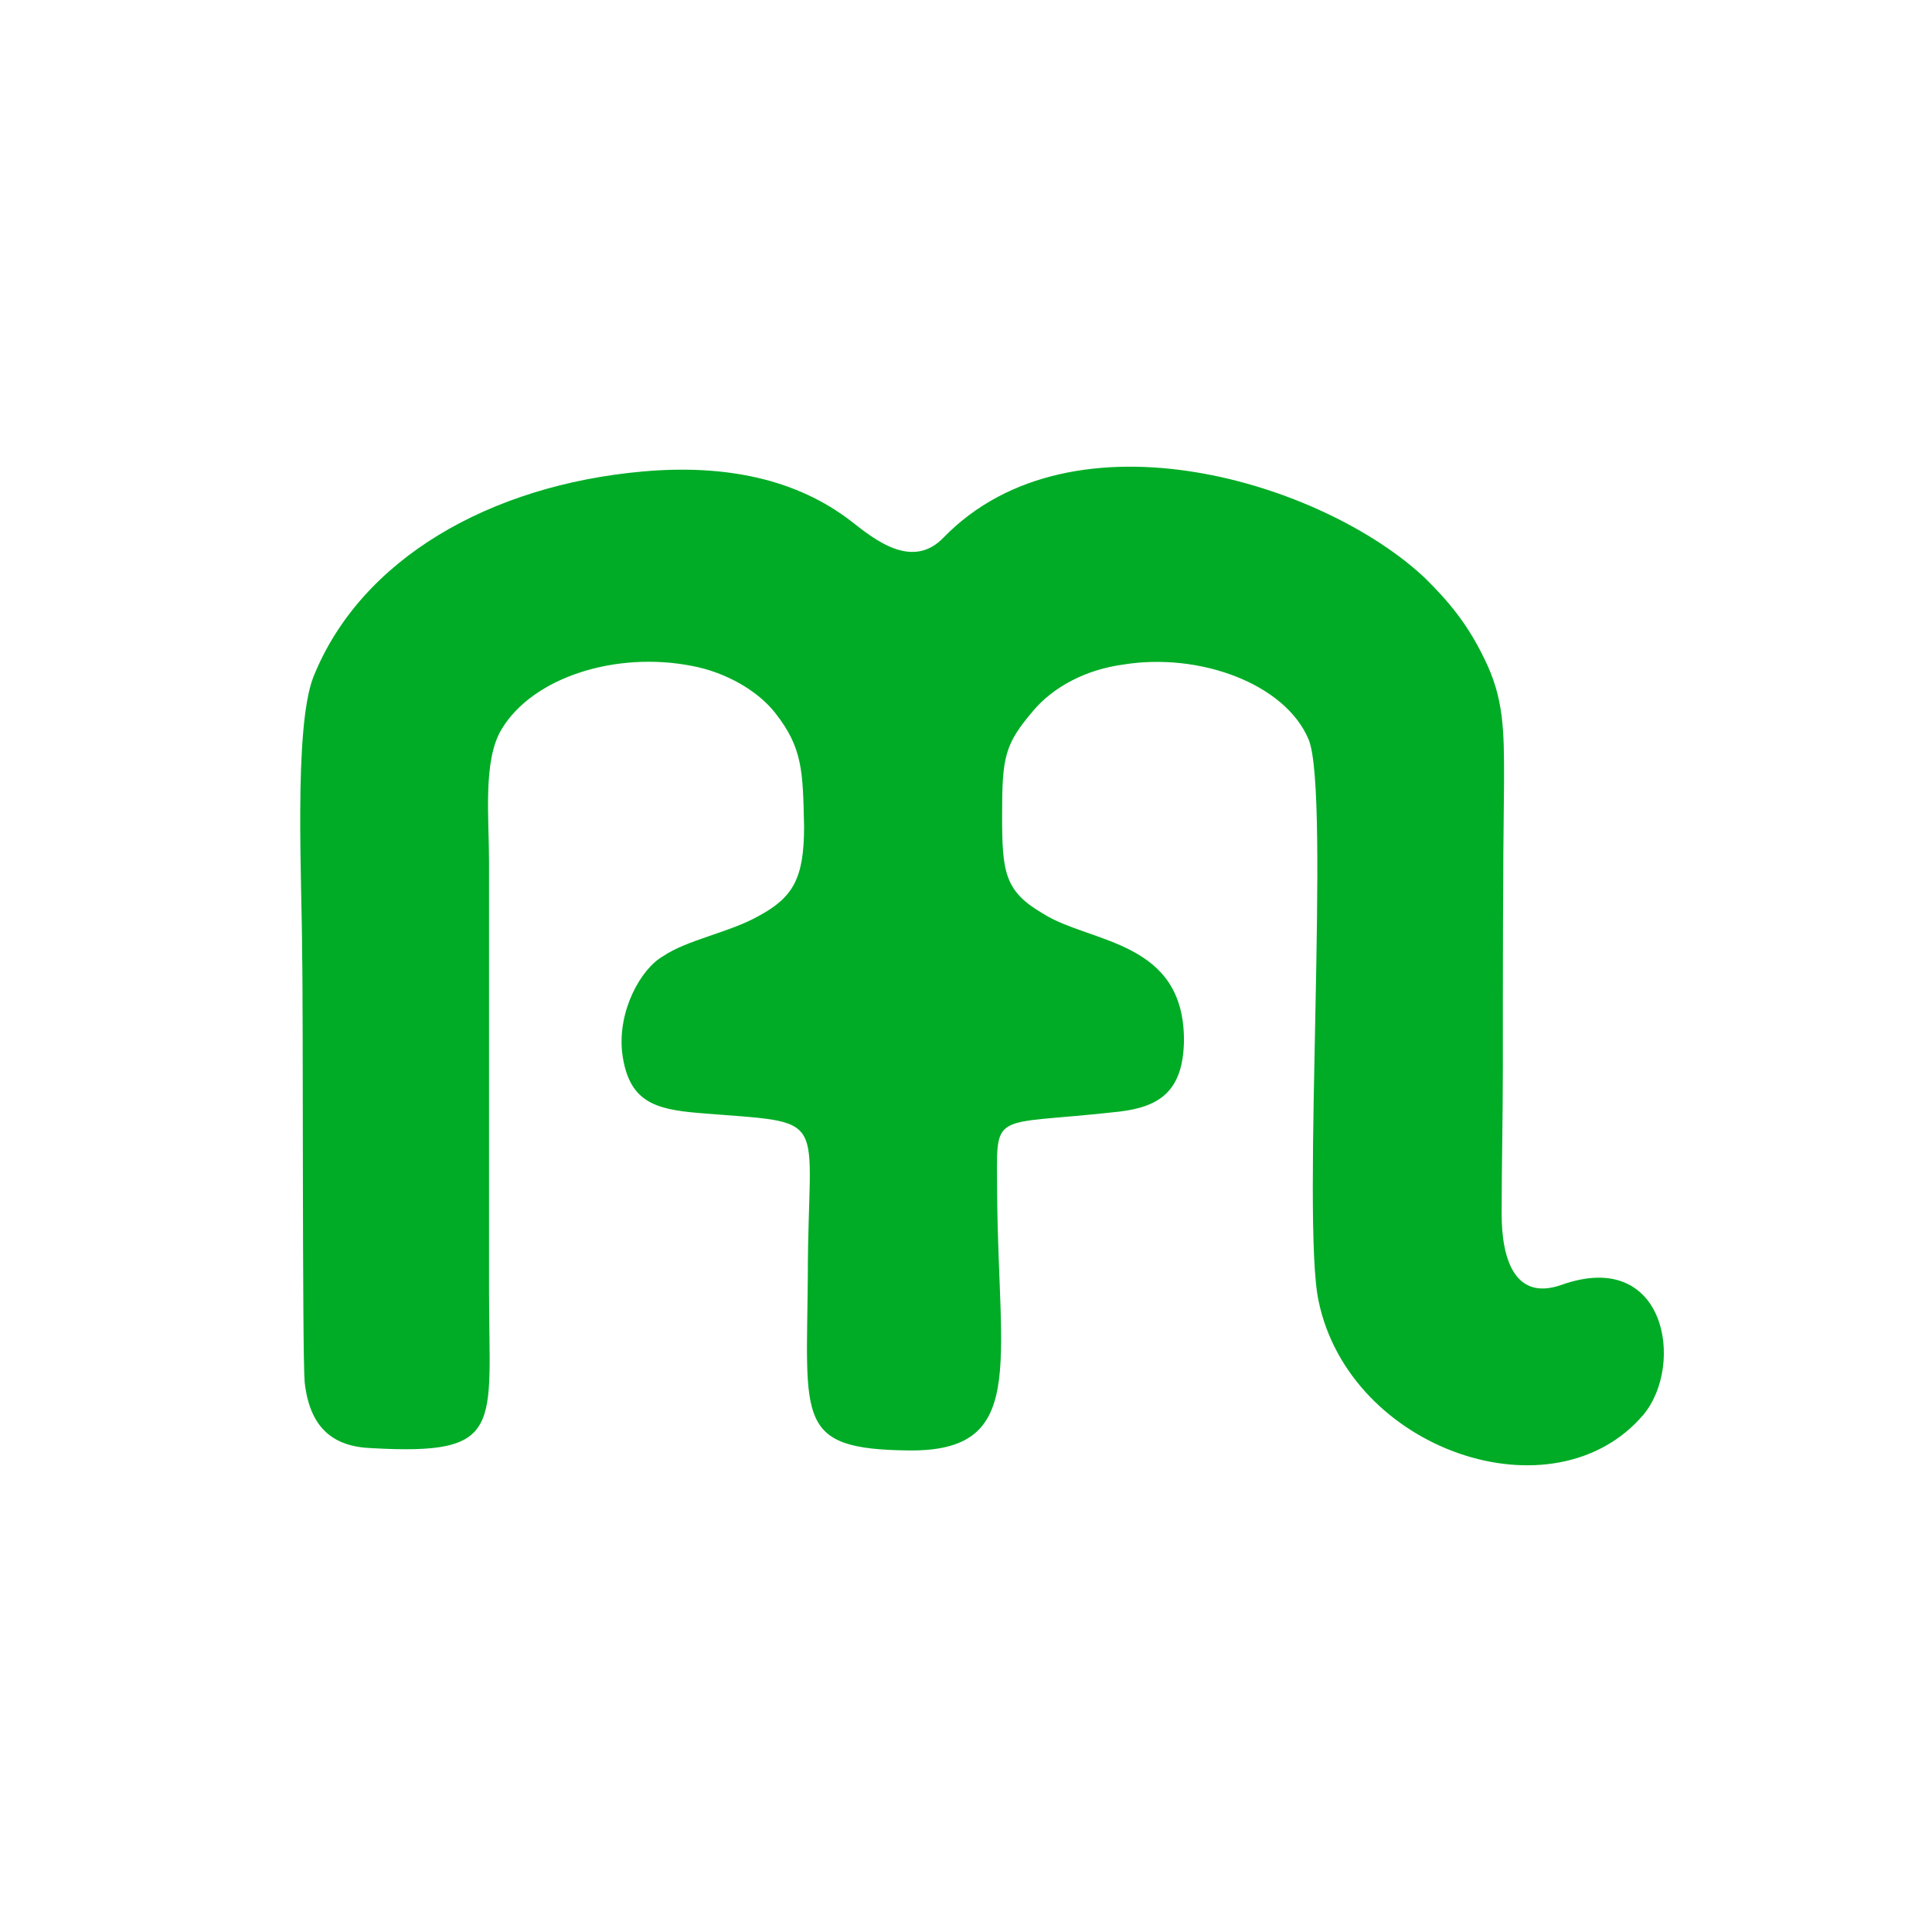<?xml version="1.0" encoding="UTF-8" standalone="no"?>
<!-- Generator: Adobe Illustrator 16.0.4, SVG Export Plug-In . SVG Version: 6.00 Build 0)  -->

<svg
   xmlns:dc="http://purl.org/dc/elements/1.1/"
   xmlns:cc="http://creativecommons.org/ns#"
   xmlns:rdf="http://www.w3.org/1999/02/22-rdf-syntax-ns#"
   xmlns:svg="http://www.w3.org/2000/svg"
   xmlns="http://www.w3.org/2000/svg"
   xmlns:sodipodi="http://sodipodi.sourceforge.net/DTD/sodipodi-0.dtd"
   xmlns:inkscape="http://www.inkscape.org/namespaces/inkscape"
   version="1.1"
   id="Слой_1"
   x="0px"
   y="0px"
   width="16"
   height="16"
   viewBox="0 0 16 16"
   xml:space="preserve"
   inkscape:version="0.48.4 r9939"
   sodipodi:docname="m.svg"
   style="enable-background:new"><defs
     id="defs9" /><sodipodi:namedview
     pagecolor="#ffffff"
     bordercolor="#666666"
     borderopacity="1"
     objecttolerance="10"
     gridtolerance="10"
     guidetolerance="10"
     inkscape:pageopacity="0"
     inkscape:pageshadow="2"
     inkscape:window-width="1332"
     inkscape:window-height="739"
     id="namedview7"
     showgrid="false"
     inkscape:zoom="22.627417"
     inkscape:cx="12.43415"
     inkscape:cy="8.2106842"
     inkscape:window-x="34"
     inkscape:window-y="1024"
     inkscape:window-maximized="1"
     inkscape:current-layer="Слой_1"
     inkscape:snap-bbox="true"
     inkscape:object-nodes="true"
     inkscape:snap-smooth-nodes="true"
     inkscape:bbox-paths="true"
     inkscape:bbox-nodes="true"
     inkscape:snap-bbox-edge-midpoints="true"
     inkscape:snap-bbox-midpoints="true" /><path
     id="path5592"
     d="M 5.318,3.905 C 4.059,4.019 2.987,4.627 2.595,5.607 2.43,6.03 2.502,7.33 2.502,7.897 c 0.01,0.423 0,3.291 0.021,3.549 0.041,0.371 0.227,0.536 0.557,0.547 1.104,0.062 0.97,-0.175 0.97,-1.3 l 0,-3.559 c 0,-0.361 -0.052,-0.836 0.103,-1.093 0.258,-0.433 0.949,-0.65 1.578,-0.526 0.279,0.052 0.547,0.206 0.691,0.392 0.227,0.289 0.227,0.485 0.237,0.939 0,0.433 -0.093,0.588 -0.382,0.743 C 6.04,7.722 5.689,7.784 5.493,7.918 5.308,8.021 5.112,8.372 5.153,8.722 c 0.052,0.402 0.268,0.464 0.629,0.495 1.124,0.093 0.908,-0.031 0.908,1.351 -0.01,1.197 -0.103,1.434 0.836,1.444 0.98,0.01 0.743,-0.701 0.732,-2.115 0,-0.722 -0.083,-0.567 1.011,-0.691 C 9.609,9.166 9.795,9.032 9.805,8.629 9.815,7.784 9.031,7.815 8.639,7.567 8.32,7.381 8.299,7.227 8.299,6.752 c 0,-0.485 0.021,-0.588 0.258,-0.866 0.165,-0.196 0.433,-0.34 0.743,-0.382 0.629,-0.103 1.341,0.155 1.537,0.619 0.186,0.444 -0.062,3.982 0.083,4.652 0.258,1.238 1.95,1.815 2.692,0.939 0.34,-0.413 0.186,-1.382 -0.681,-1.073 -0.382,0.134 -0.495,-0.206 -0.495,-0.588 0,-0.402 0.01,-0.805 0.01,-1.207 0,-0.794 0,-1.589 0.01,-2.383 0,-0.413 0,-0.681 -0.165,-1.011 C 12.147,5.153 11.982,4.967 11.806,4.792 10.971,3.998 8.887,3.348 7.814,4.452 7.556,4.72 7.247,4.472 7.051,4.318 6.597,3.967 6.009,3.843 5.318,3.905 z"
     class="fil1"
     inkscape:connector-curvature="0"
     style="fill:#00ac26;fill-rule:evenodd;fill-opacity:1" /></svg>
